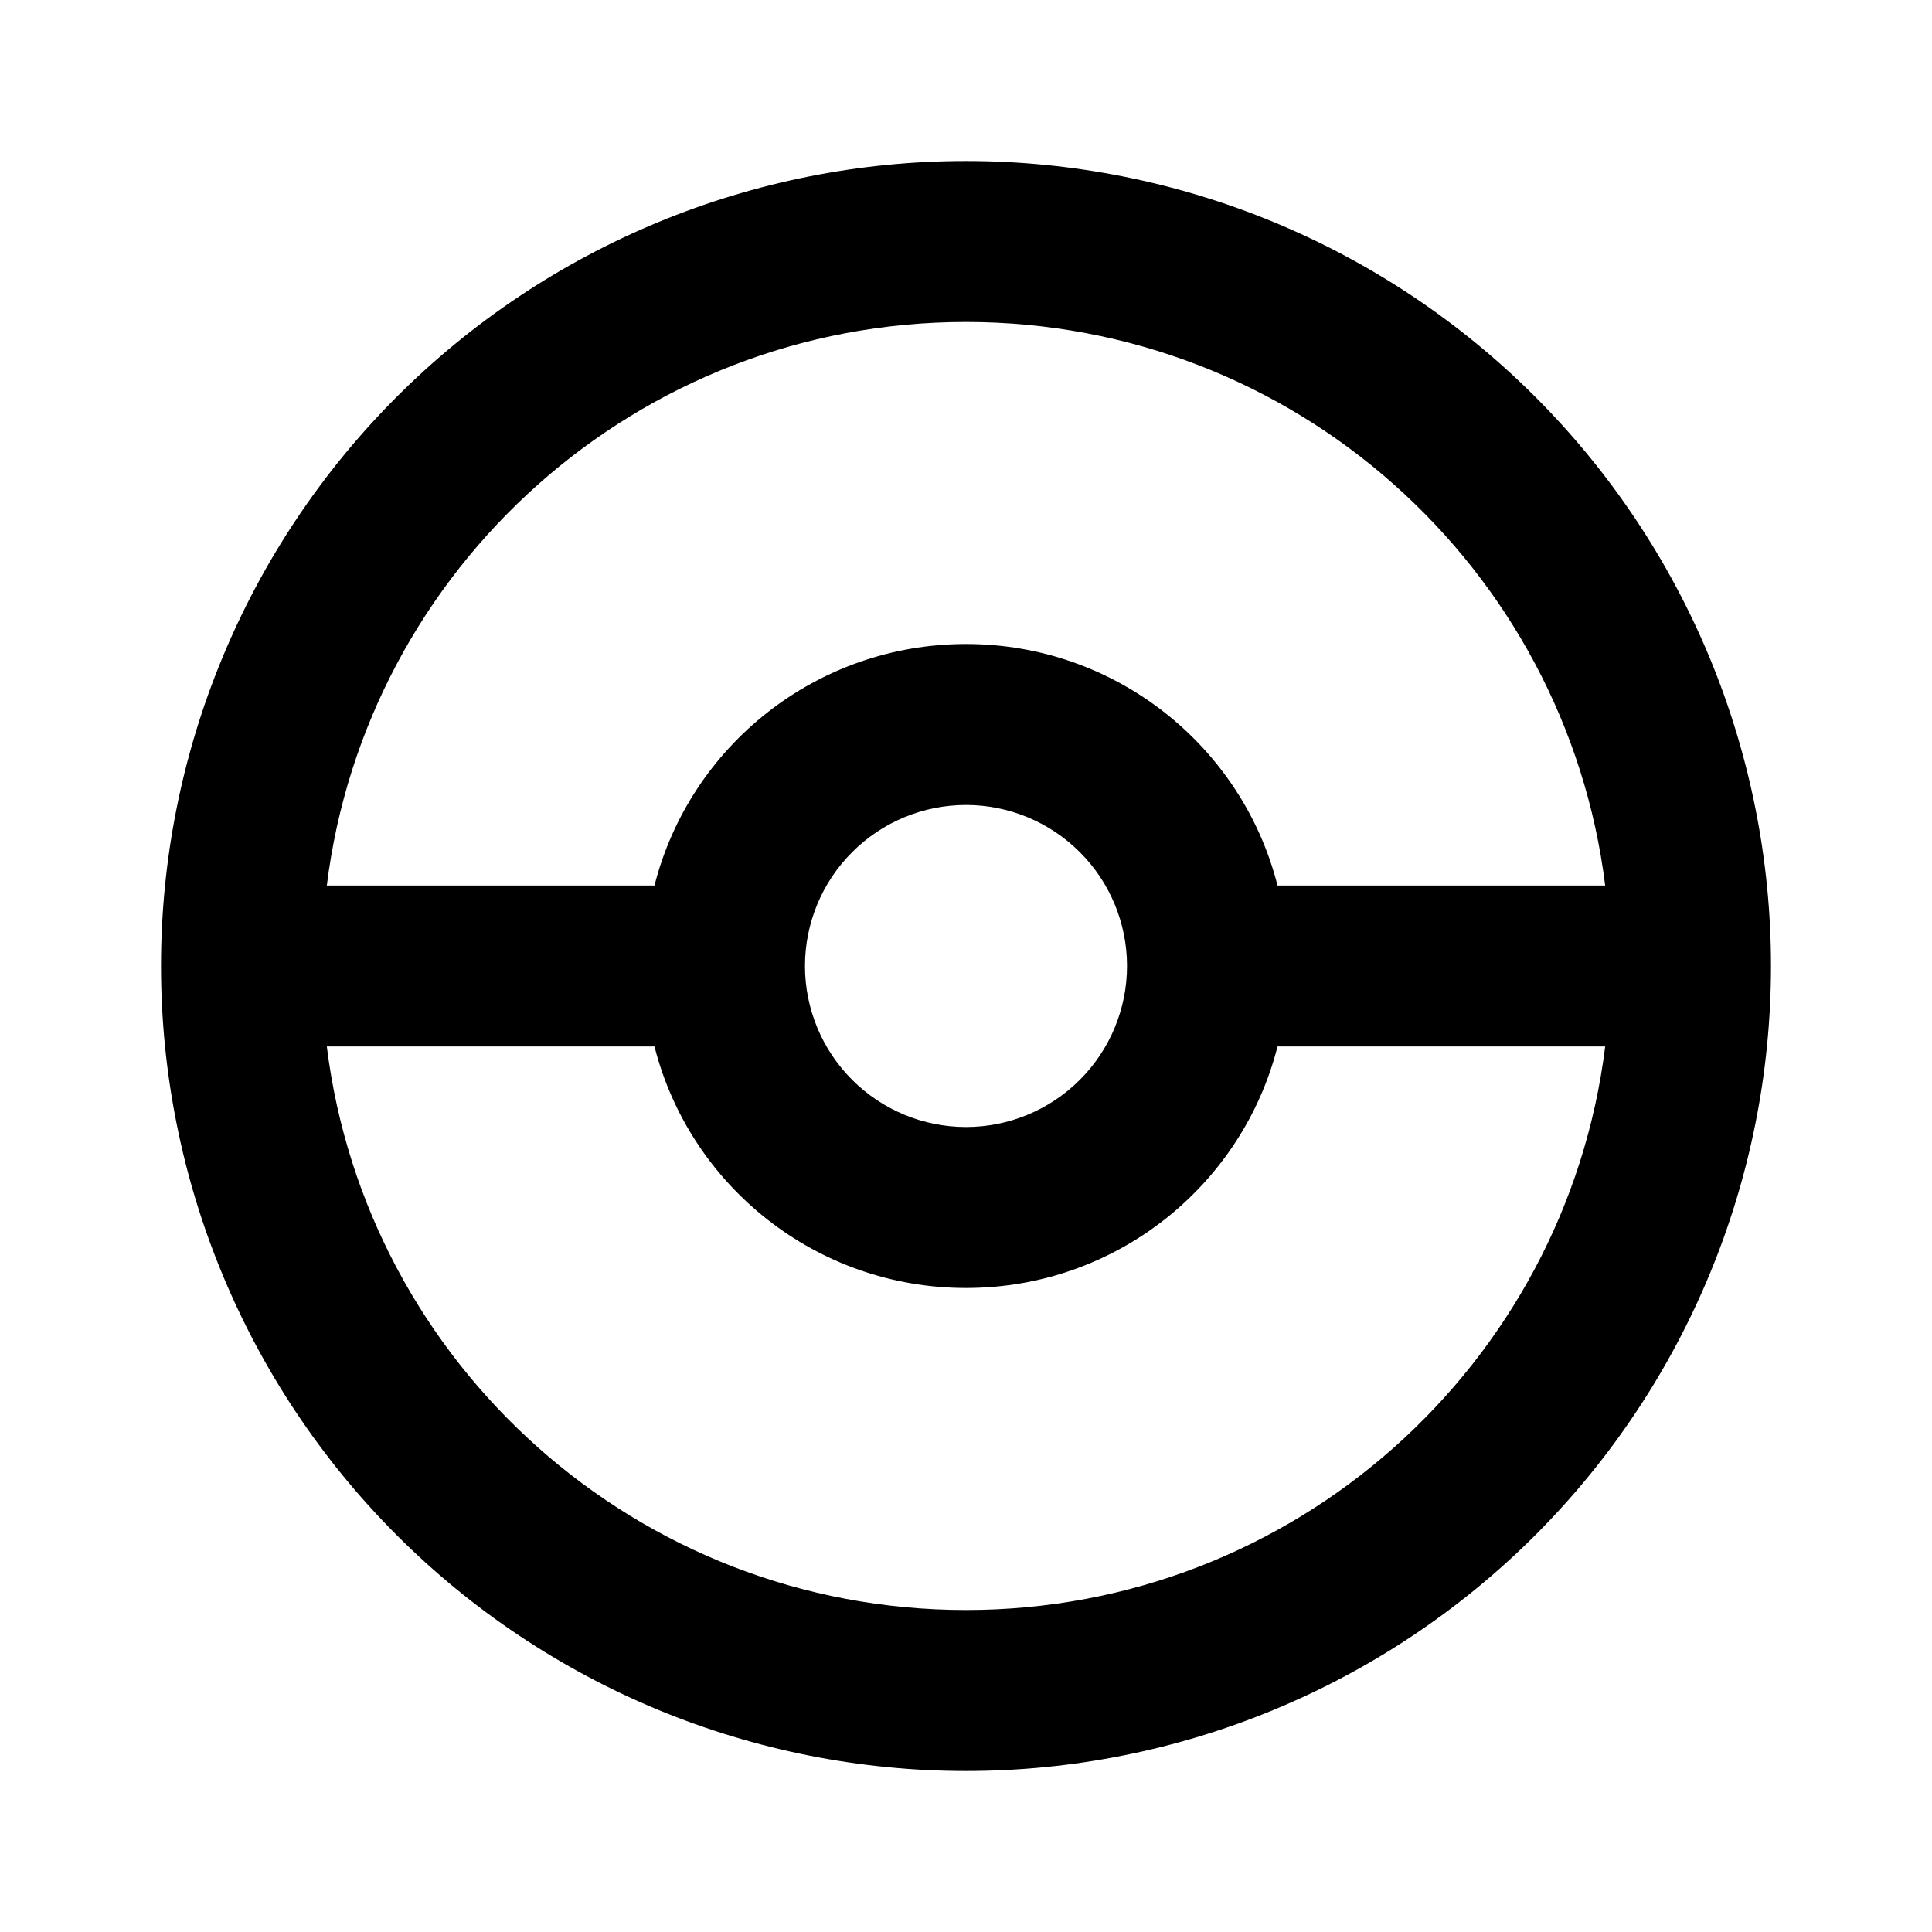 <svg width="50" height="50" viewBox="0 0 50 50" fill="none" xmlns="http://www.w3.org/2000/svg">
<path d="M25 4.167C27.736 4.167 30.445 4.705 32.973 5.752C35.5 6.799 37.797 8.334 39.731 10.269C41.666 12.203 43.2 14.5 44.248 17.027C45.294 19.555 45.833 22.264 45.833 25C45.833 30.525 43.638 35.824 39.731 39.731C35.824 43.638 30.525 45.833 25 45.833C22.264 45.833 19.555 45.294 17.027 44.248C14.5 43.2 12.203 41.666 10.269 39.731C6.362 35.824 4.167 30.525 4.167 25C4.167 19.475 6.362 14.176 10.269 10.269C14.176 6.362 19.475 4.167 25 4.167ZM25 8.333C16.5 8.333 9.479 14.688 8.458 22.917H16.938C17.854 19.312 21.125 16.667 25 16.667C28.875 16.667 32.146 19.312 33.062 22.917H41.542C40.521 14.688 33.5 8.333 25 8.333ZM25 41.667C33.5 41.667 40.521 35.312 41.542 27.083H33.062C32.146 30.688 28.875 33.333 25 33.333C21.125 33.333 17.854 30.688 16.938 27.083H8.458C9.479 35.312 16.5 41.667 25 41.667ZM25 20.833C23.895 20.833 22.835 21.272 22.054 22.054C21.272 22.835 20.833 23.895 20.833 25C20.833 26.105 21.272 27.165 22.054 27.946C22.835 28.728 23.895 29.167 25 29.167C26.105 29.167 27.165 28.728 27.946 27.946C28.728 27.165 29.167 26.105 29.167 25C29.167 23.895 28.728 22.835 27.946 22.054C27.165 21.272 26.105 20.833 25 20.833Z" fill="currentColor"/>
</svg>
